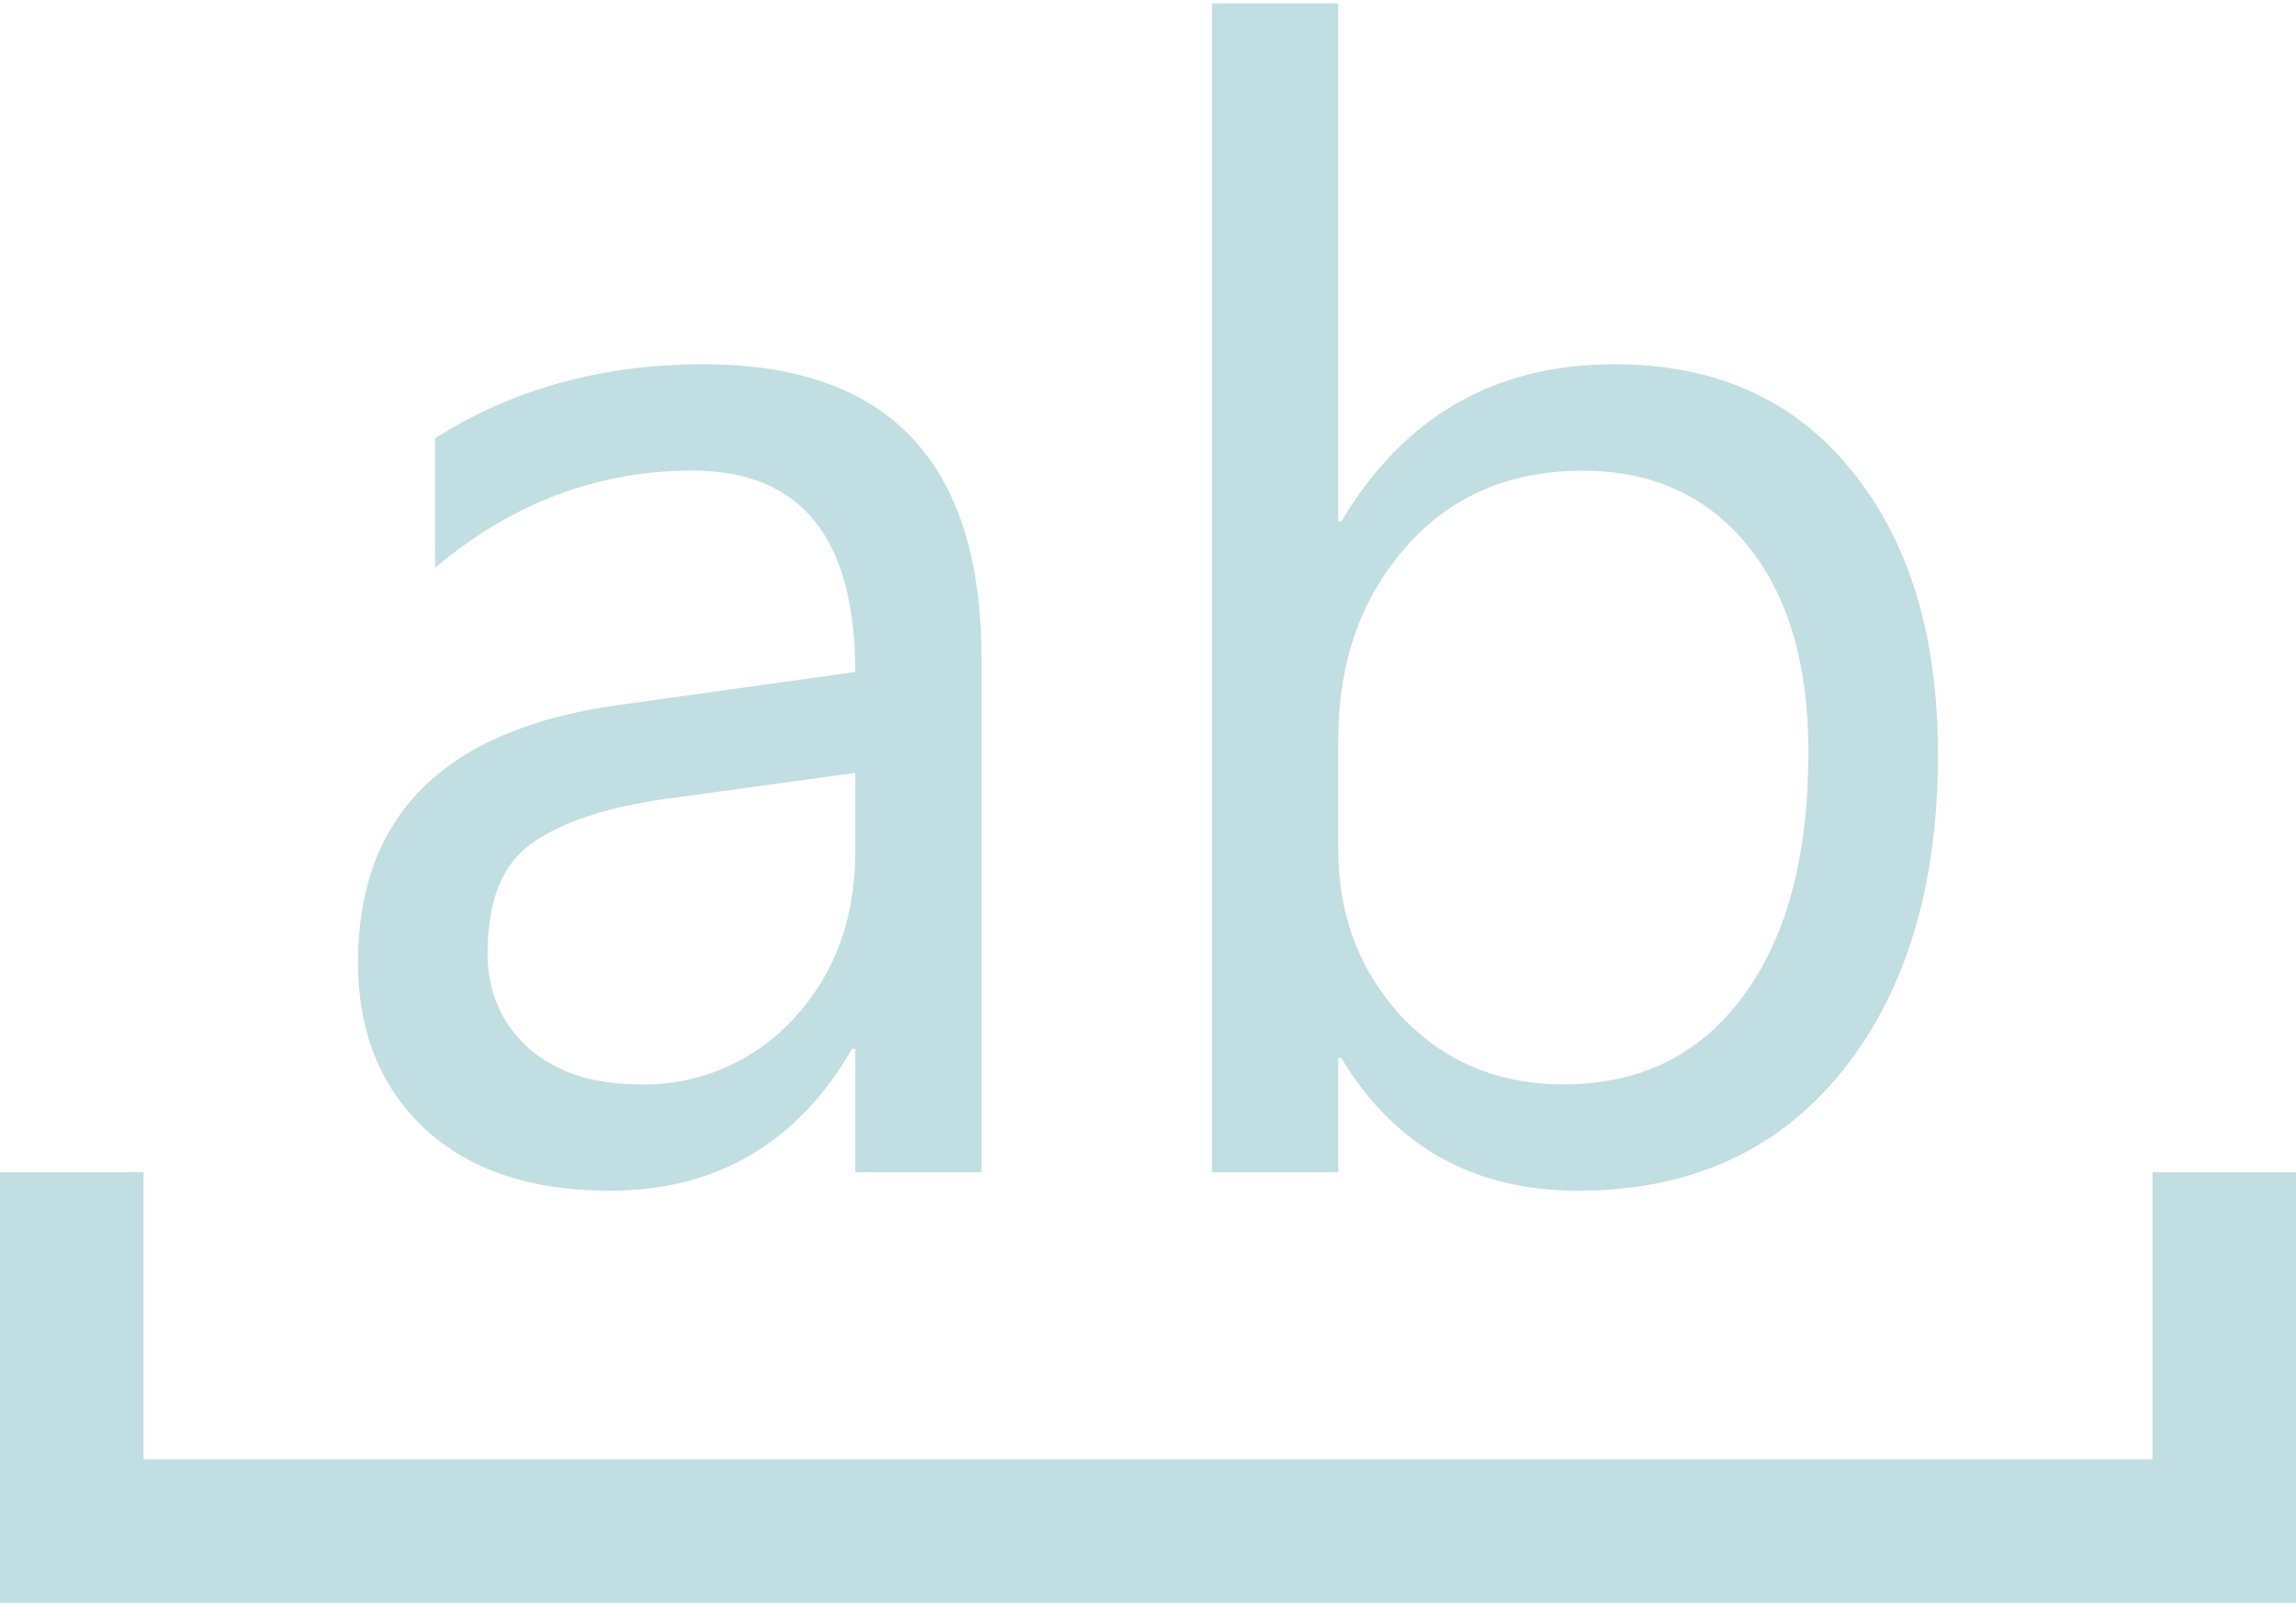 <svg width="96" height="67" viewBox="0 0 96 67" fill="none" xmlns="http://www.w3.org/2000/svg">
<path fill-rule="evenodd" clip-rule="evenodd" d="M0 49H6V61H90V49H96V67H0V49Z" fill="#C1DEE2"/>
<path d="M41.04 49H35.76V43.84H35.628C33.33 47.8 29.946 49.774 25.476 49.774C22.188 49.774 19.614 48.904 17.742 47.164C15.894 45.424 14.97 43.114 14.97 40.234C14.97 34.066 18.6 30.478 25.866 29.47L35.76 28.09C35.76 22.48 33.492 19.672 28.956 19.672C24.984 19.672 21.396 21.028 18.192 23.734V18.322C21.438 16.258 25.176 15.226 29.412 15.226C37.164 15.226 41.04 19.33 41.04 27.538V49ZM35.76 32.308L27.798 33.4C25.35 33.748 23.502 34.36 22.254 35.242C21.006 36.1 20.388 37.636 20.388 39.85C20.388 41.458 20.958 42.778 22.092 43.81C23.256 44.818 24.792 45.328 26.7 45.328C27.914 45.363 29.12 45.136 30.239 44.663C31.357 44.19 32.36 43.481 33.18 42.586C34.896 40.738 35.76 38.41 35.76 35.596V32.308Z" fill="#C1DEE2"/>
<path d="M56.088 44.23H55.956V49H50.676V0.142H55.956V21.802H56.082C58.686 17.422 62.49 15.226 67.494 15.226C71.724 15.226 75.036 16.708 77.418 19.672C79.824 22.612 81.03 26.572 81.03 31.534C81.03 37.054 79.686 41.482 76.998 44.812C74.316 48.118 70.638 49.774 65.976 49.774C61.62 49.774 58.32 47.926 56.082 44.23H56.088ZM55.956 30.922V35.53C55.956 38.26 56.838 40.576 58.596 42.49C60.384 44.38 62.64 45.328 65.364 45.328C68.568 45.328 71.07 44.104 72.876 41.65C74.7 39.202 75.612 35.8 75.612 31.438C75.612 27.76 74.766 24.886 73.068 22.798C71.37 20.716 69.072 19.678 66.168 19.678C63.102 19.678 60.63 20.746 58.758 22.894C56.892 25.024 55.956 27.694 55.956 30.922Z" fill="#C1DEE2"/>
</svg>
